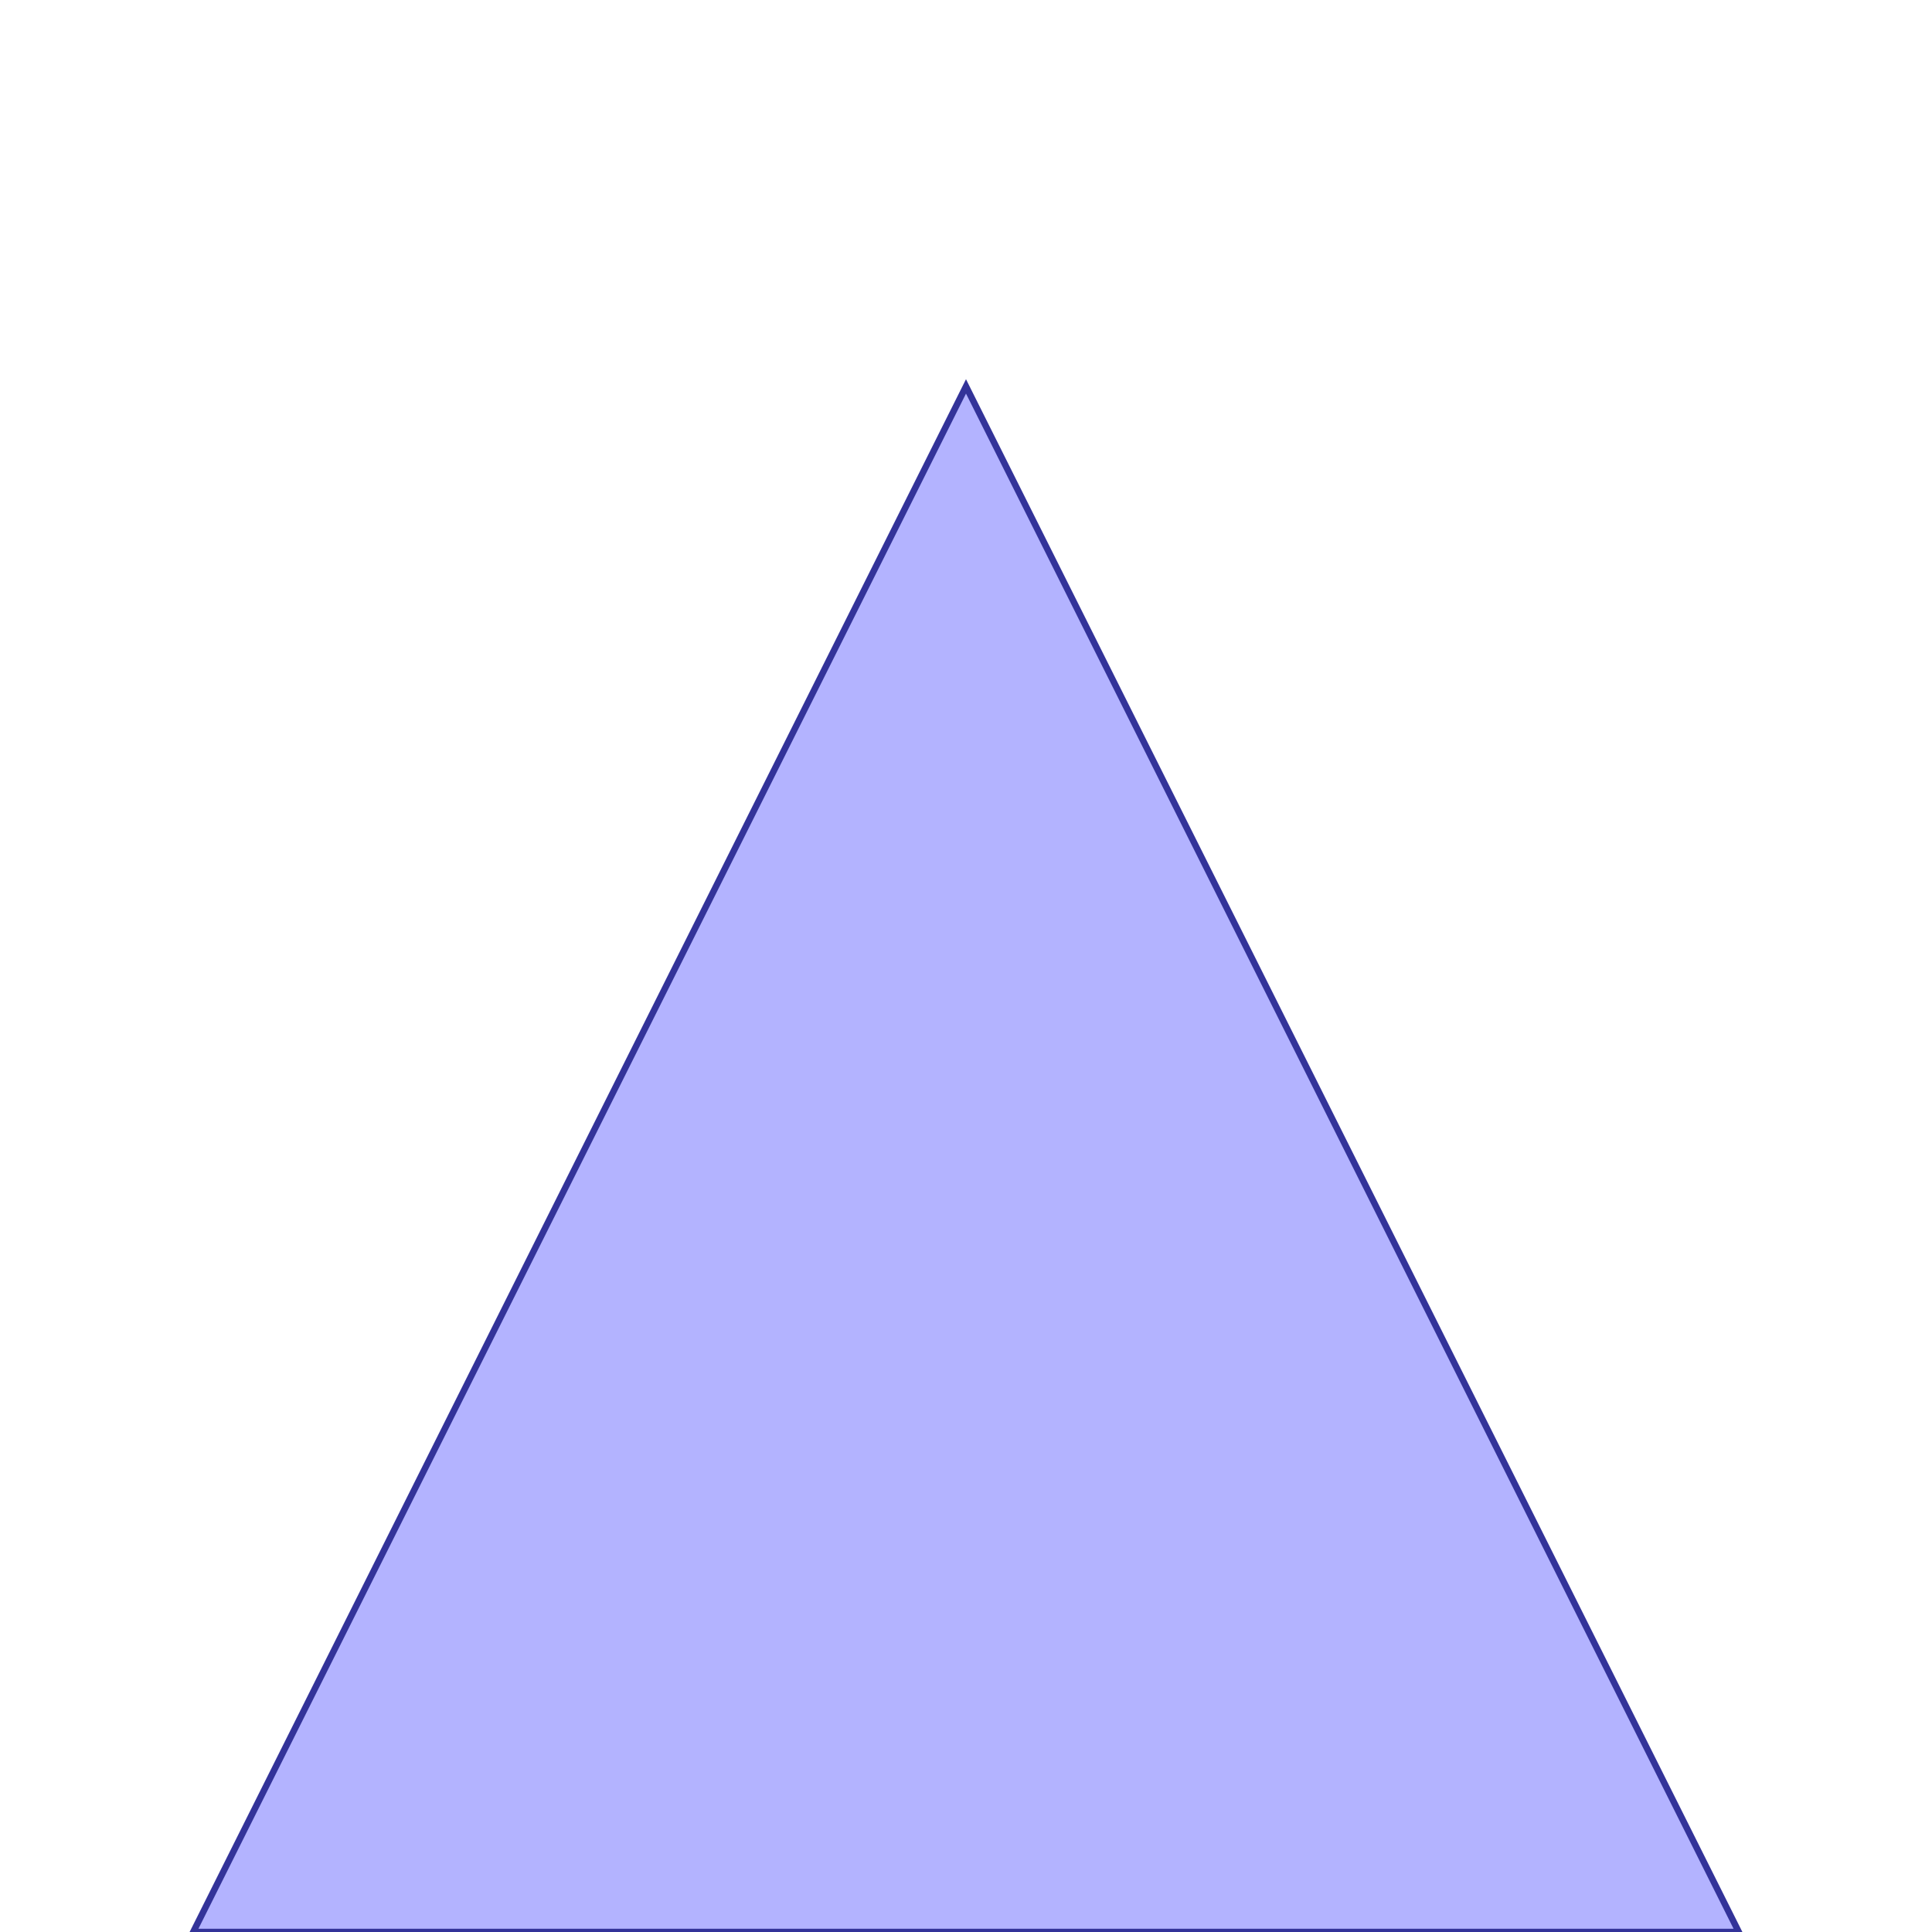 <?xml version="1.0" standalone="no"?>
<!DOCTYPE svg PUBLIC "-//W3C//DTD SVG 1.1//EN"
"http://www.w3.org/Graphics/SVG/1.1/DTD/svg11.dtd">
<svg viewBox="0 0 300 300" version="1.1"
xmlns="http://www.w3.org/2000/svg"
xmlns:xlink="http://www.w3.org/1999/xlink">
<g fill-rule="evenodd"><path d="M 150,60 L 270,300 L 30,300 L 150,60 z " style="fill-opacity:0.3;fill:rgb(0,0,255);stroke:rgb(51,51,153);stroke-width:1"/></g>
</svg>
